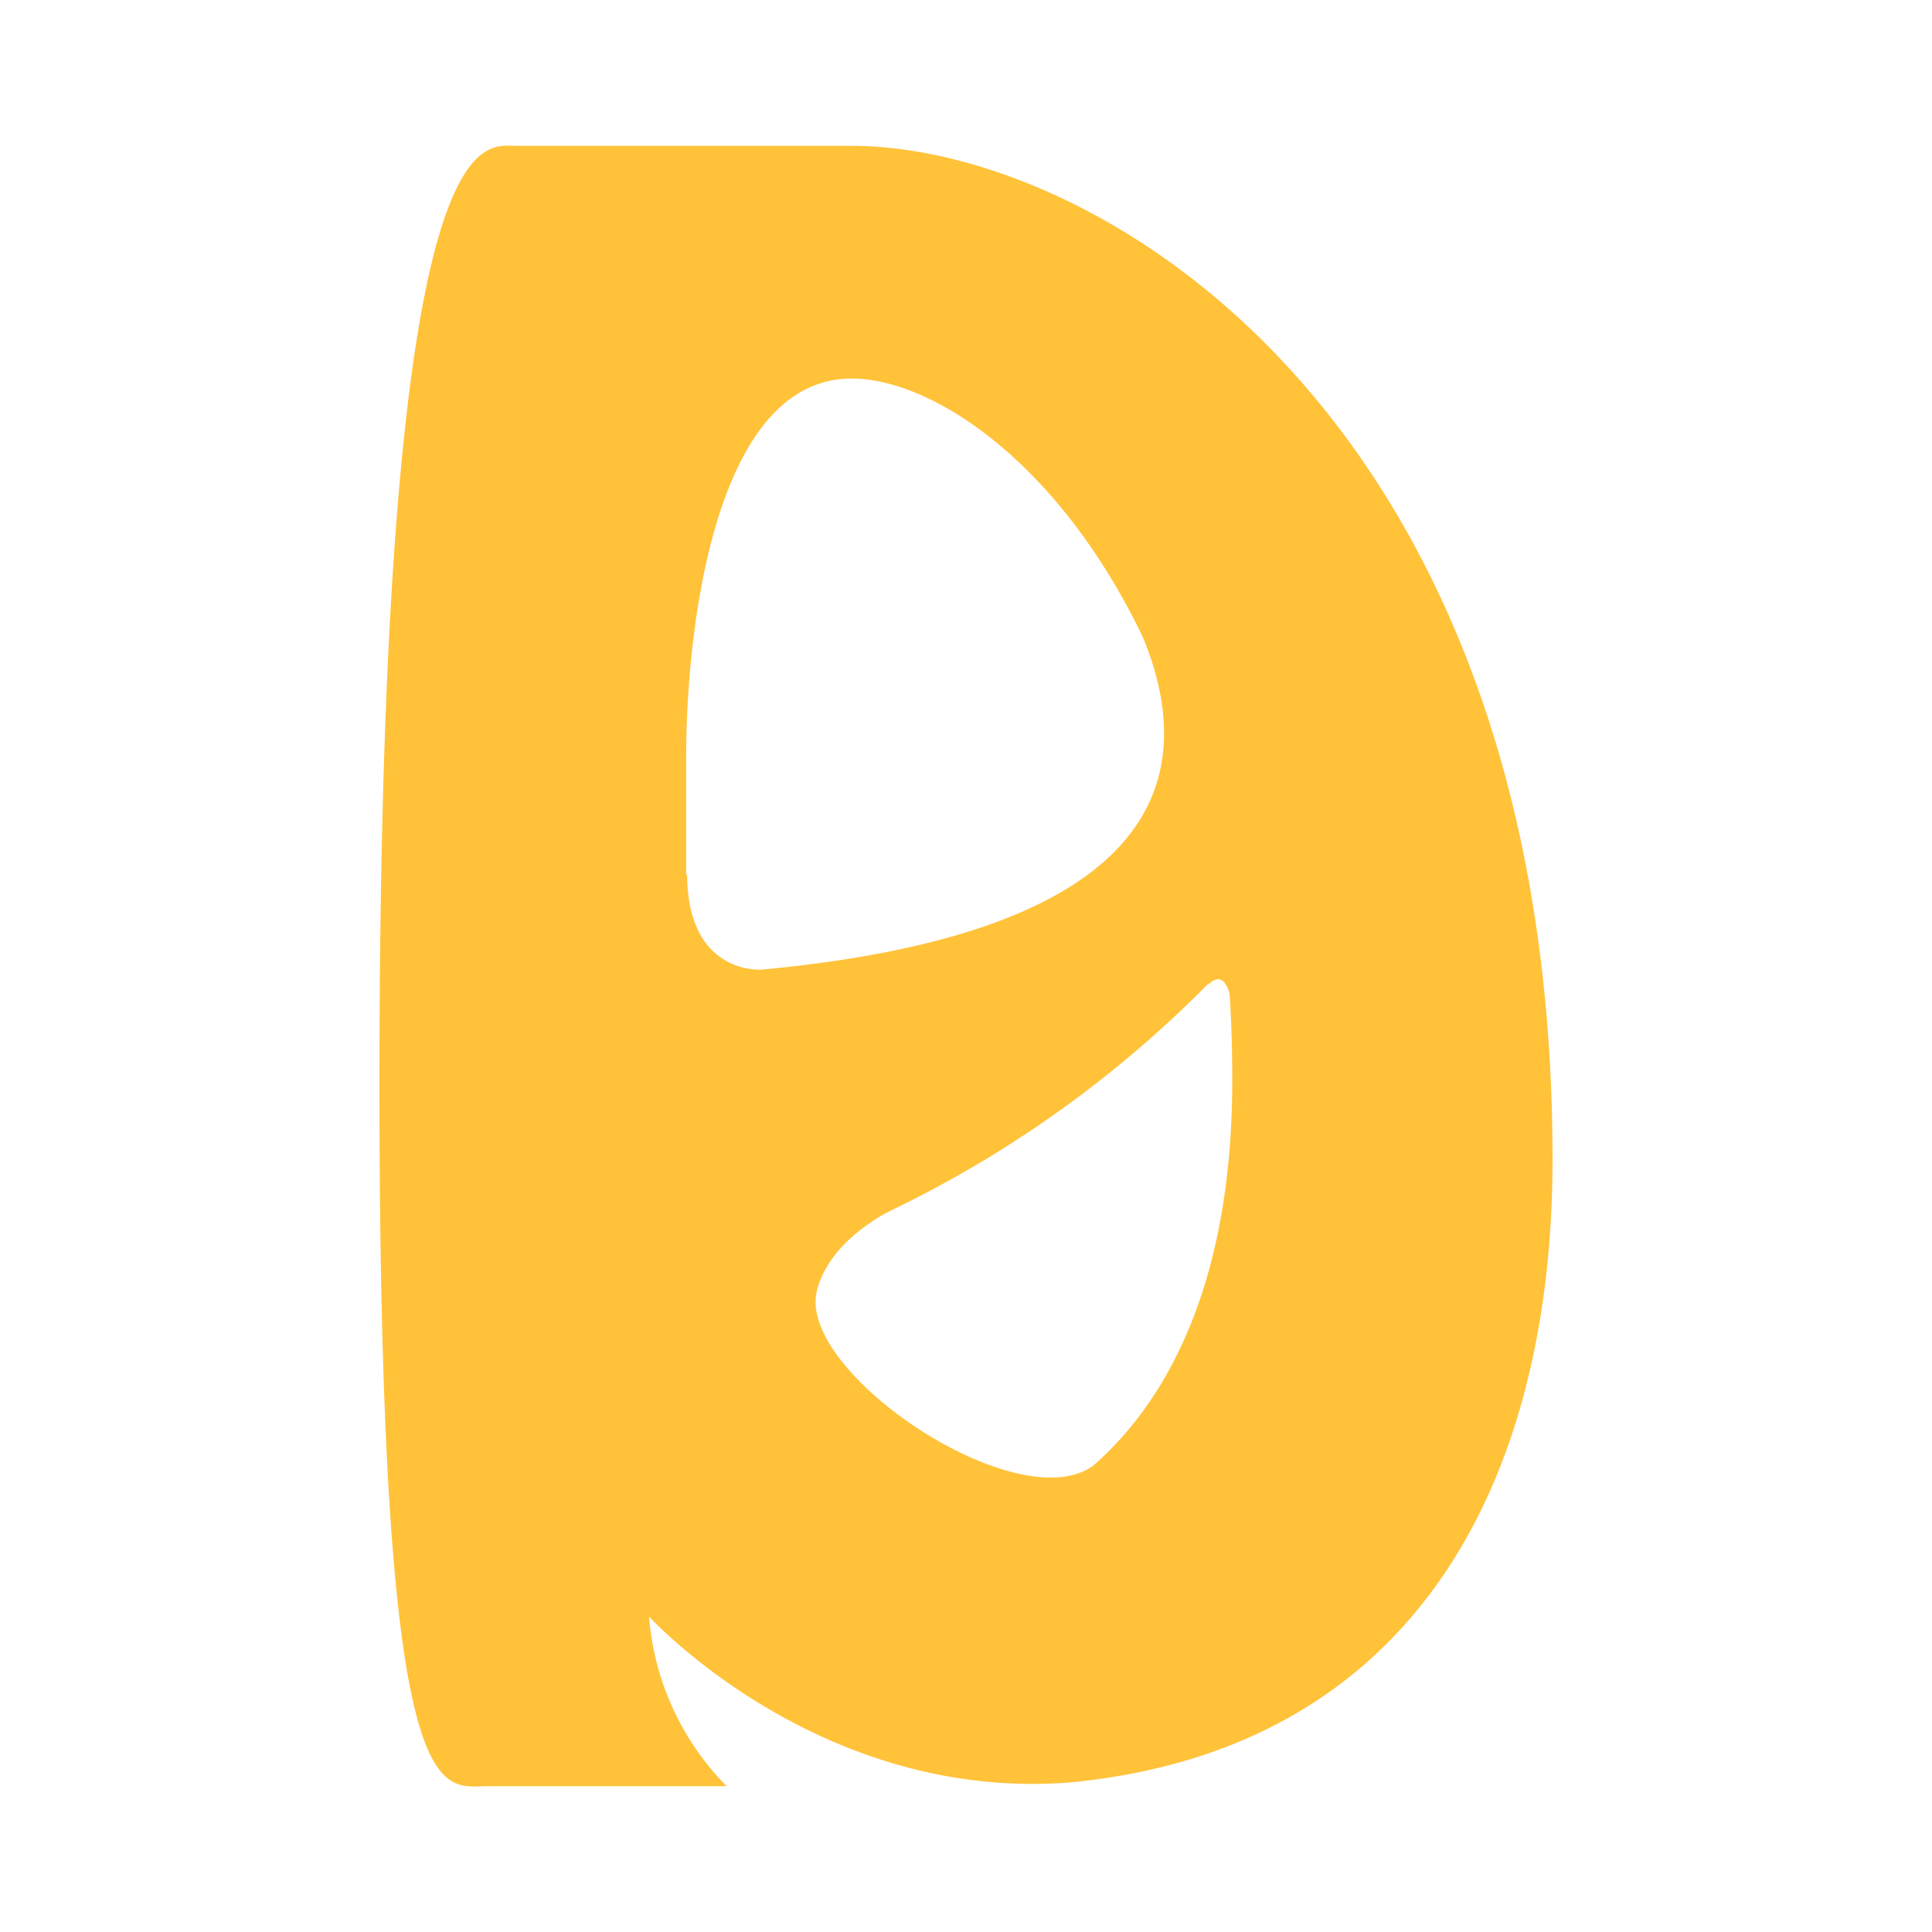 <svg xmlns="http://www.w3.org/2000/svg" viewBox="0 0 64 64"><defs><style>.a{fill:#ffc239;}</style></defs><title>logo-dordev</title><path class="a" d="M34.28,15.81S50.45,31.94,19.94,32.39L17.35,43.61a31.06,31.06,0,0,0,6.74-1.4A37.7,37.7,0,0,0,44.84,26.58Z"/><path class="a" d="M25.23,32.12s-2.47.2-2.47-3.18L21.1,33.35,24.61,33Z"/><path class="a" d="M36.19,48.57c-2.51,1.76-9.72-3.07-9.14-5.76.06-.31.43-1.79,2.89-2.93L19.4,41.31,31.1,56.94Z"/><path class="a" d="M40.77,33.09S40.61,32,40,32.64l1.07-2.93.78,3.38Z"/><path class="a" d="M28.18,4.83H17.08c-1.11,0-4.51-1.18-4.51,31.09,0,24.49,2,23.25,3.59,23.25h7.91a9,9,0,0,1-2.57-5.62s5.64,6.18,14,5.49C46.92,57.92,51.43,49,51.43,38.4,51.43,13.91,36.47,4.83,28.18,4.83Zm2.55,46c-3.66,0-8-1.7-8-16.4V25.07c0-4.11.91-12.53,5.48-12.53,4.25,0,12.61,7.05,12.61,23.18C40.85,47.48,34.25,50.81,30.73,50.81Z"/></svg>